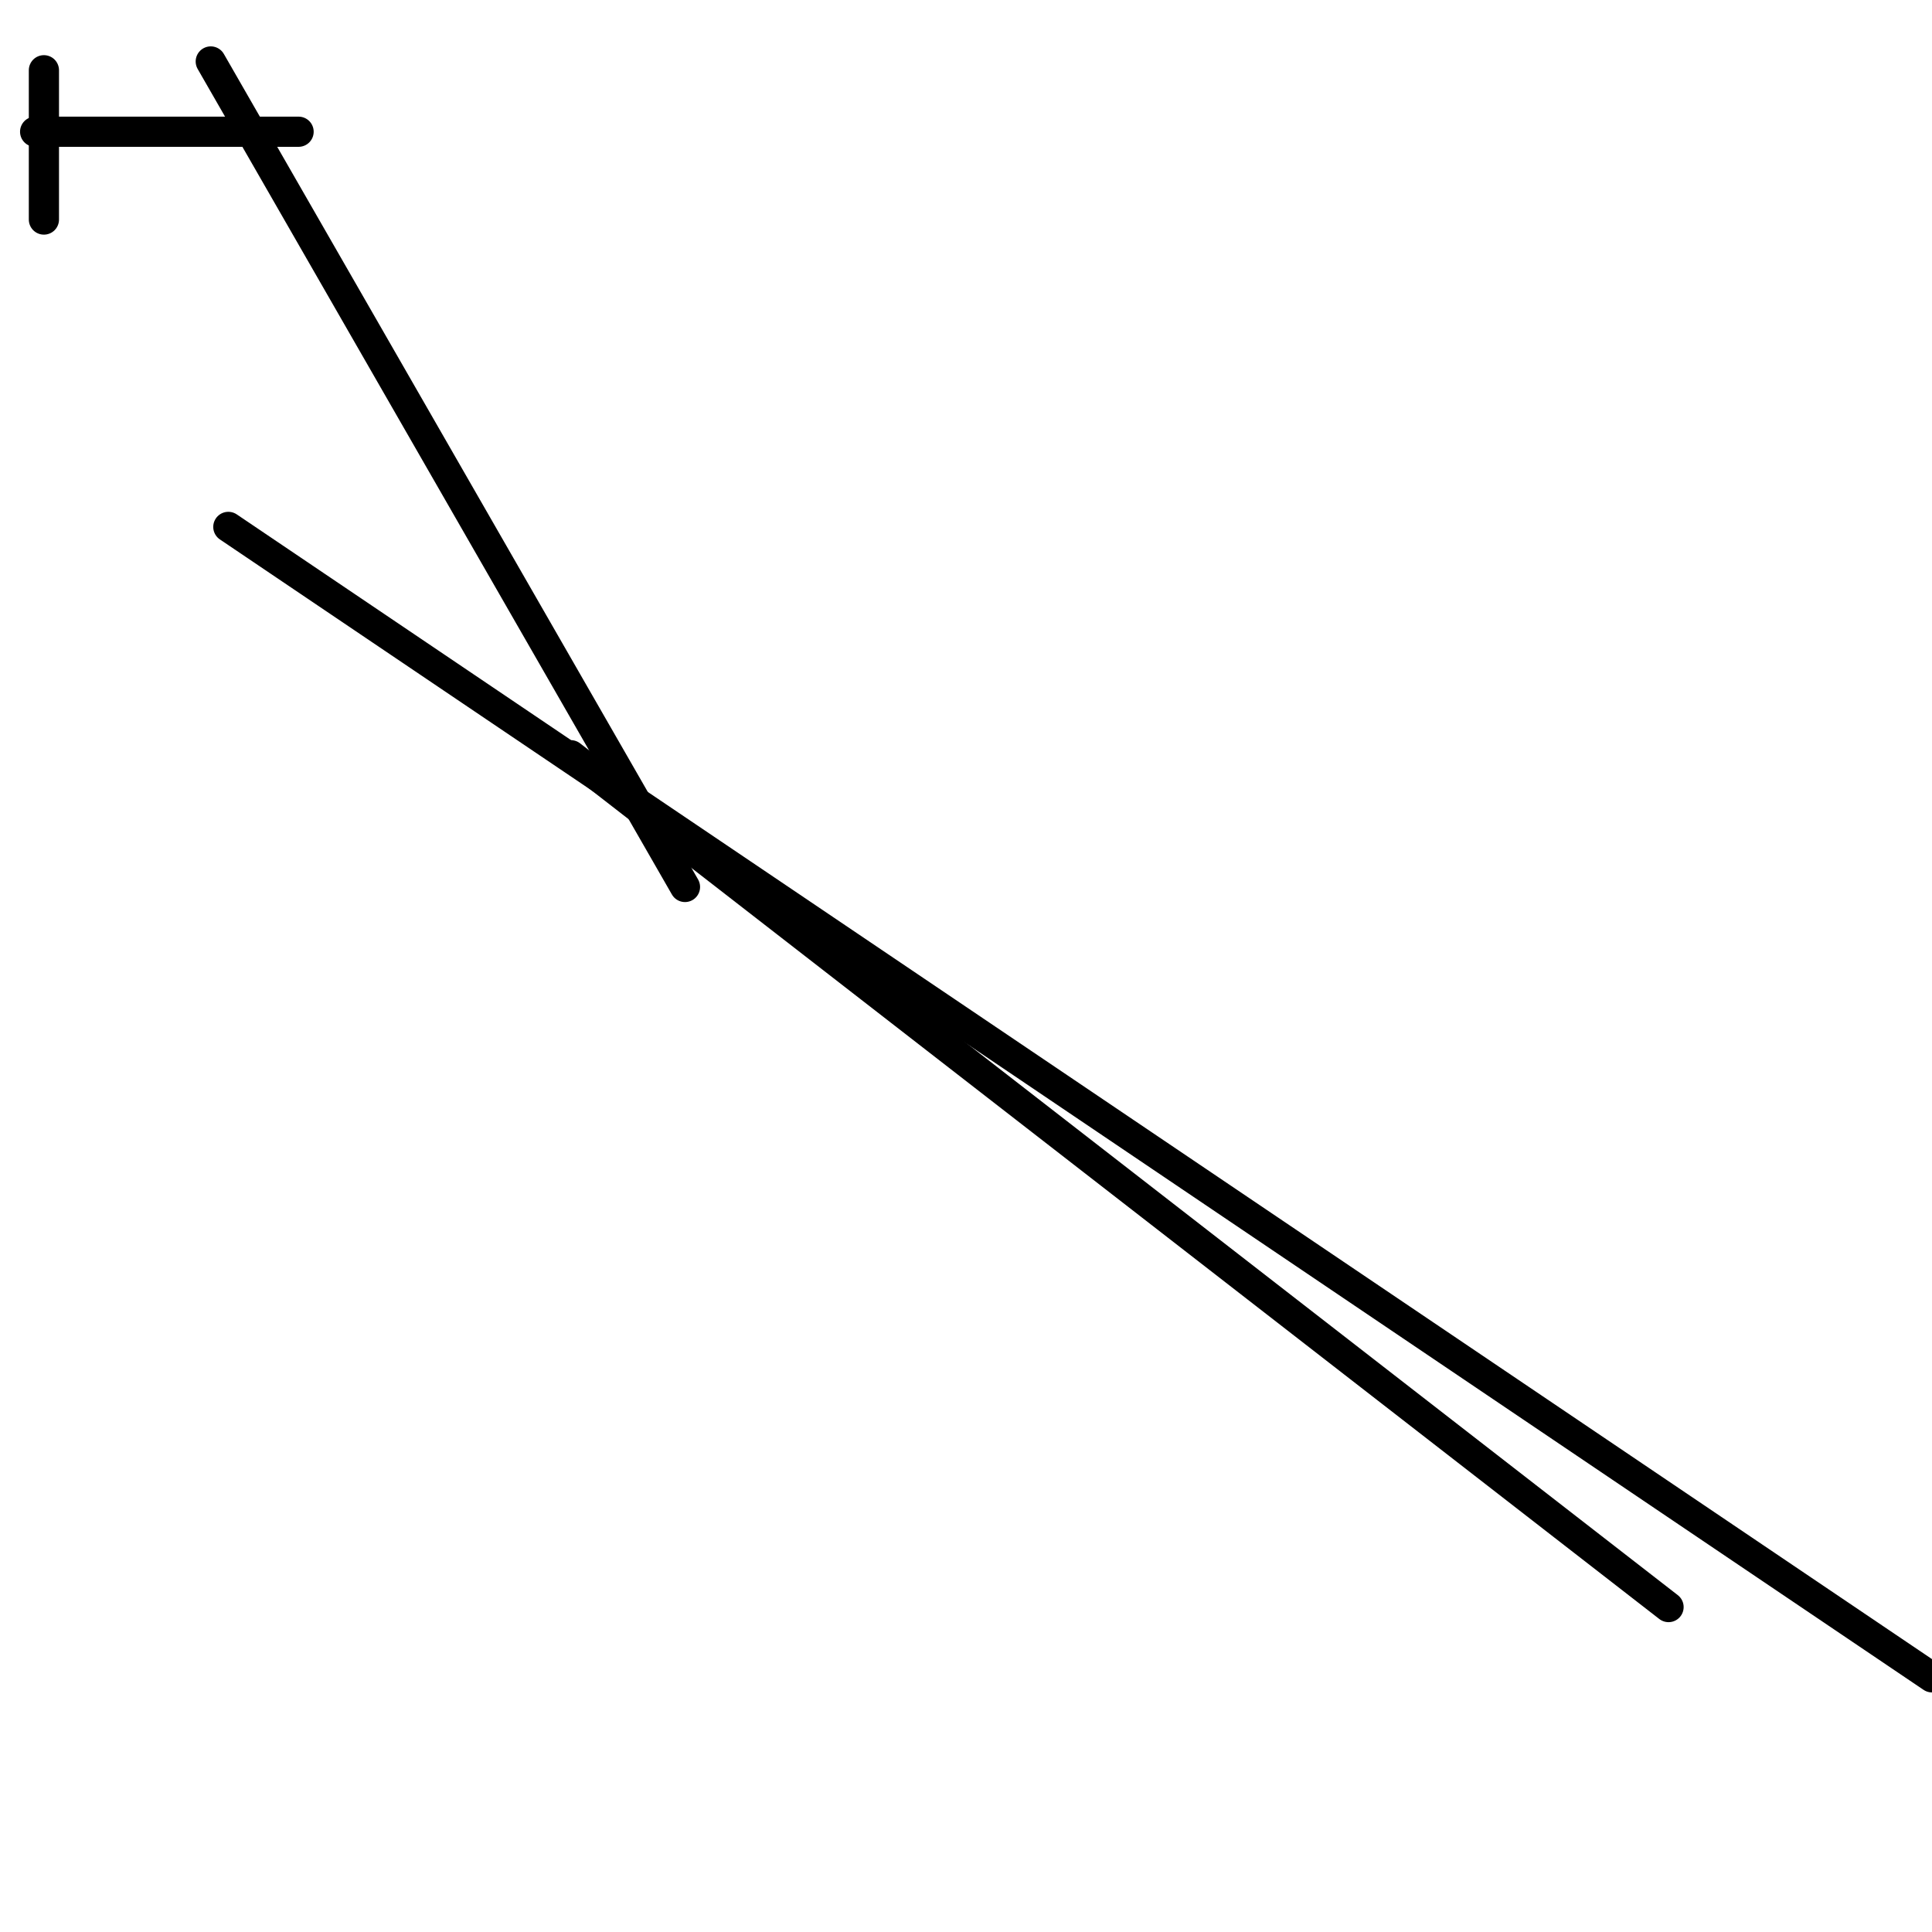 <?xml version="1.0" encoding="utf-8" ?>
<svg baseProfile="full" height="256" version="1.1" width="256" xmlns="http://www.w3.org/2000/svg" xmlns:ev="http://www.w3.org/2001/xml-events" xmlns:xlink="http://www.w3.org/1999/xlink"><defs /><polyline fill="none" points="5.818,9.309 5.818,29.091" stroke="black" stroke-linecap="round" stroke-width="4" /><polyline fill="none" points="39.564,17.455 4.655,17.455" stroke="black" stroke-linecap="round" stroke-width="4" /><polyline fill="none" points="256.0,222.255 30.255,69.818" stroke="black" stroke-linecap="round" stroke-width="4" /><polyline fill="none" points="27.927,8.145 90.764,117.527" stroke="black" stroke-linecap="round" stroke-width="4" /><polyline fill="none" points="221.091,212.945 75.636,100.073" stroke="black" stroke-linecap="round" stroke-width="4" /></svg>